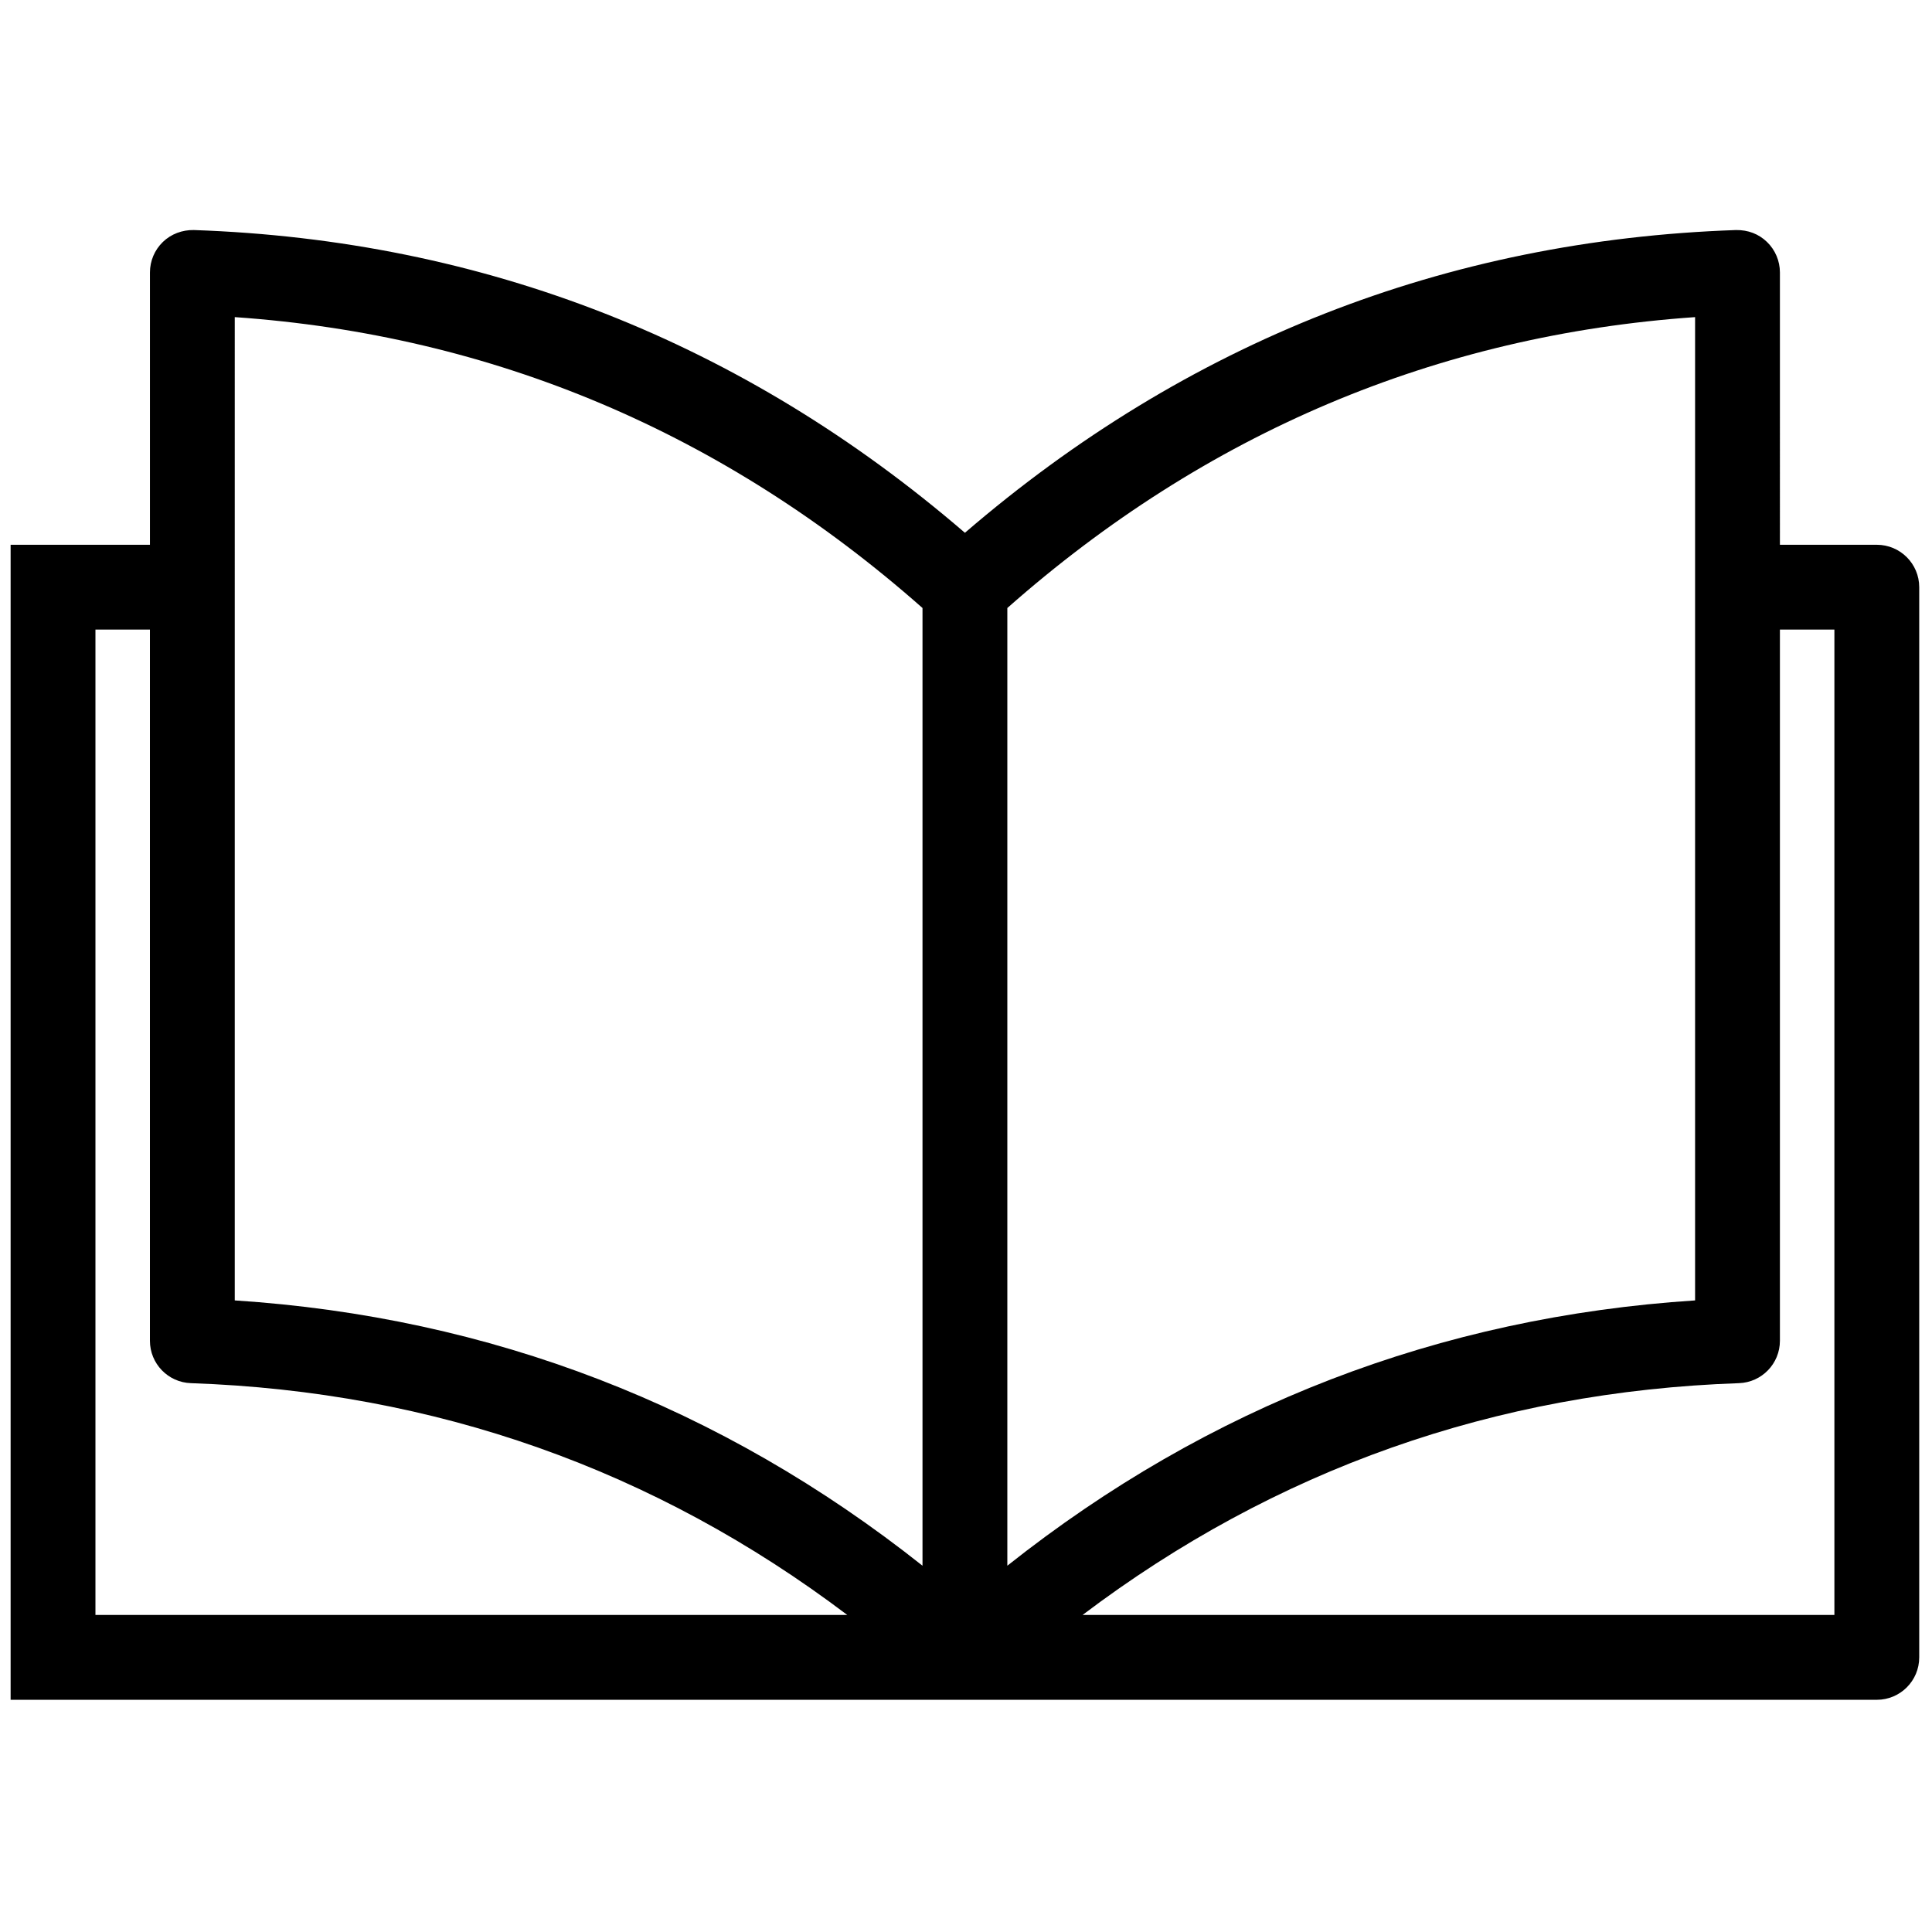 <svg xmlns="http://www.w3.org/2000/svg" xmlns:xlink="http://www.w3.org/1999/xlink" version="1.1" width="256" height="256" viewBox="0 0 256 256" xml:space="preserve">

<defs>
</defs>
<g style="stroke: none; stroke-width: 0; stroke-dasharray: none; stroke-linecap: butt; stroke-linejoin: miter; stroke-miterlimit: 10; fill: none; fill-rule: nonzero; opacity: 1;" transform="translate(1.407 1.407) scale(2.81 2.81)" >
	<path d="M 88 25.188 h -4.569 V 12.346 c 0 -0.542 -0.221 -1.062 -0.61 -1.438 c -0.389 -0.376 -0.891 -0.569 -1.459 -0.561 C 67.667 10.819 55.447 15.628 45 24.623 C 34.554 15.628 22.333 10.819 8.638 10.347 c -0.542 -0.009 -1.068 0.184 -1.458 0.561 c -0.39 0.377 -0.61 0.896 -0.61 1.438 v 12.842 H 0 v 54.465 h 45 h 43 c 1.104 0 2 -0.896 2 -2 V 27.188 C 90 26.084 89.104 25.188 88 25.188 z M 47 28.17 c 9.349 -8.261 20.246 -12.869 32.431 -13.717 V 60.82 C 67.373 61.604 56.49 65.803 47 73.33 V 28.17 z M 10.569 14.453 C 22.753 15.301 33.651 19.909 43 28.17 v 45.16 c -9.491 -7.527 -20.374 -11.727 -32.431 -12.51 V 14.453 z M 4 29.188 h 2.569 v 33.535 c 0 1.078 0.854 1.962 1.931 1.999 c 11.496 0.396 21.883 4.073 30.953 10.931 H 4 V 29.188 z M 86 75.653 H 50.547 c 9.071 -6.857 19.456 -10.535 30.953 -10.931 c 1.076 -0.037 1.931 -0.921 1.931 -1.999 V 29.188 H 86 V 75.653 z" style="stroke: none; stroke-width: 1; stroke-dasharray: none; stroke-linecap: butt; stroke-linejoin: miter; stroke-miterlimit: 10; fill: rgb(0,0,0); fill-rule: nonzero; opacity: 1;" transform=" matrix(1 0 0 1 0 0) " stroke-linecap="round" />
</g>
</svg>